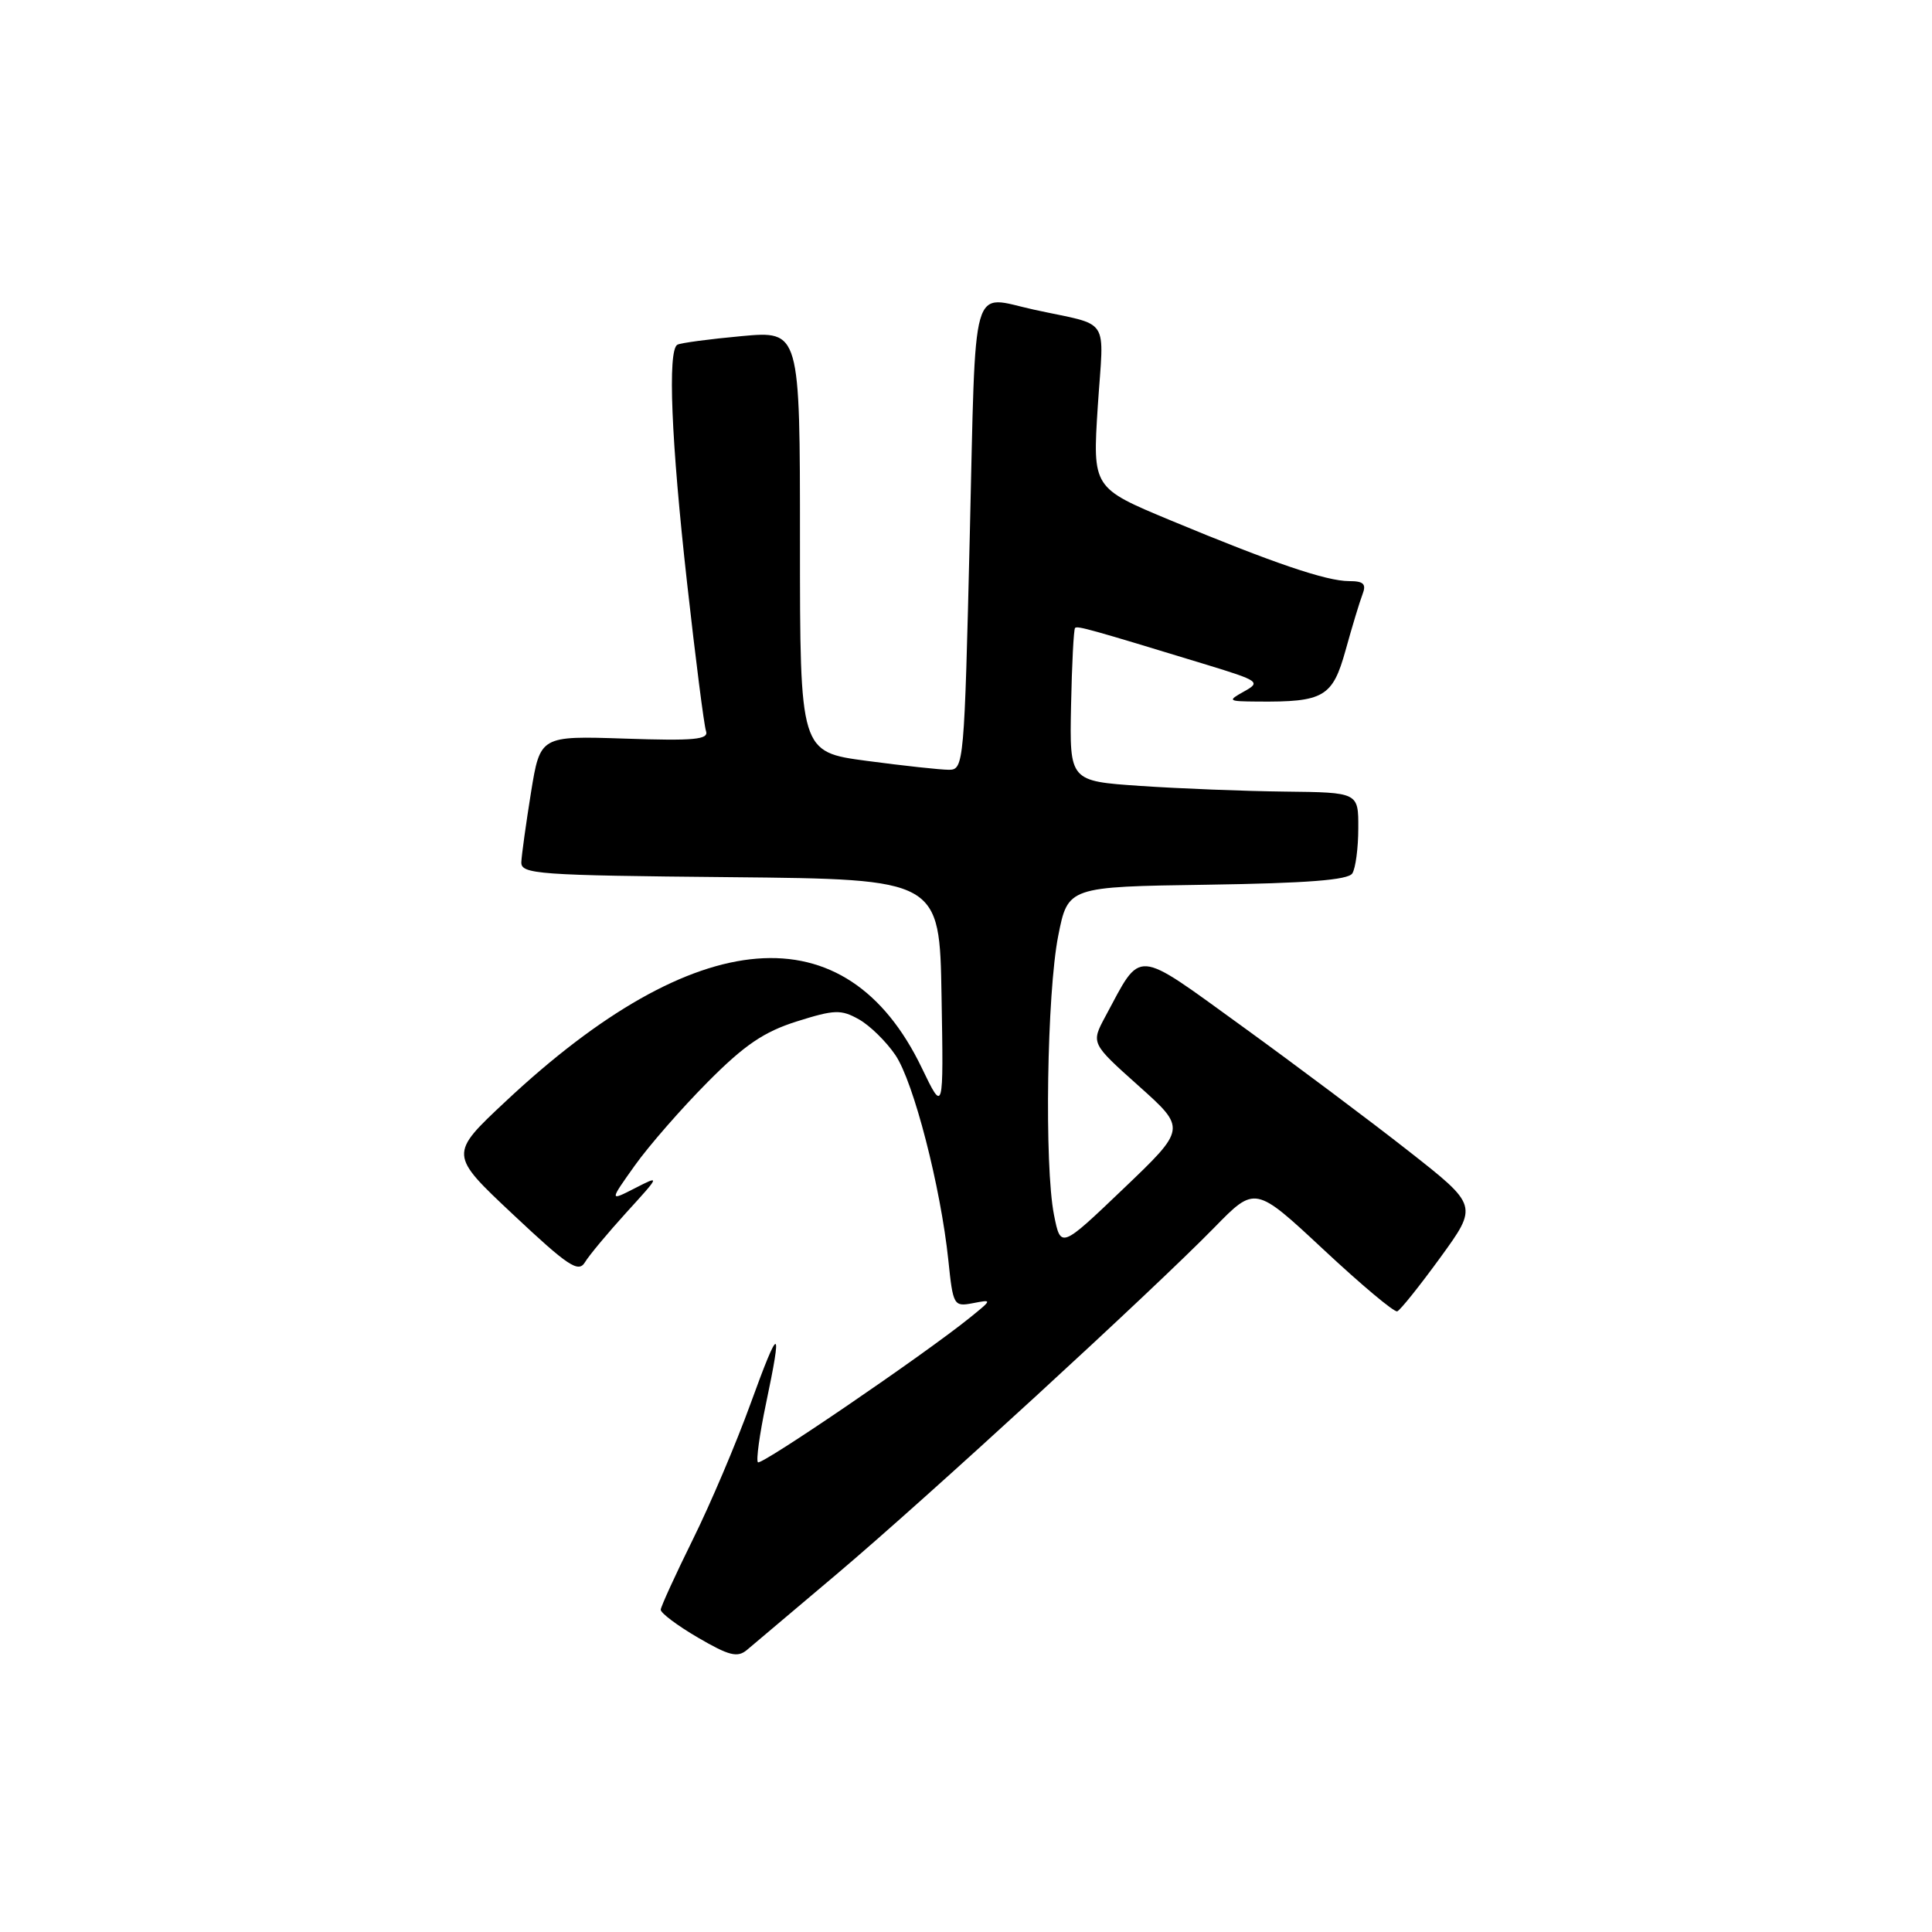 <?xml version="1.0" encoding="UTF-8" standalone="no"?>
<!DOCTYPE svg PUBLIC "-//W3C//DTD SVG 1.1//EN" "http://www.w3.org/Graphics/SVG/1.1/DTD/svg11.dtd" >
<svg xmlns="http://www.w3.org/2000/svg" xmlns:xlink="http://www.w3.org/1999/xlink" version="1.1" viewBox="0 0 256 256">
 <g >
 <path fill="currentColor"
d=" M 111.00 208.47 C 122.81 198.48 152.68 171.06 160.91 162.65 C 166.31 157.12 166.31 157.12 175.37 165.57 C 180.35 170.22 184.74 173.91 185.14 173.76 C 185.53 173.62 188.10 170.41 190.85 166.63 C 195.85 159.75 195.85 159.75 186.67 152.54 C 181.63 148.58 171.70 141.14 164.62 136.01 C 150.16 125.56 151.34 125.64 146.46 134.70 C 144.56 138.24 144.56 138.24 150.88 143.89 C 157.20 149.54 157.20 149.54 148.87 157.50 C 140.55 165.45 140.55 165.45 139.66 160.98 C 138.37 154.48 138.72 131.58 140.22 124.00 C 141.51 117.50 141.51 117.50 159.96 117.23 C 173.19 117.03 178.63 116.61 179.19 115.73 C 179.62 115.05 179.98 112.36 179.98 109.75 C 180.00 105.00 180.00 105.00 170.25 104.89 C 164.89 104.83 156.27 104.49 151.11 104.14 C 141.72 103.50 141.72 103.50 141.92 93.52 C 142.03 88.03 142.27 83.39 142.45 83.21 C 142.77 82.90 144.31 83.33 159.85 88.07 C 166.84 90.21 167.09 90.38 164.85 91.62 C 162.61 92.87 162.69 92.93 166.62 92.96 C 175.42 93.04 176.57 92.37 178.30 86.15 C 179.16 83.04 180.17 79.71 180.54 78.75 C 181.07 77.38 180.69 77.00 178.76 77.00 C 175.75 77.00 168.71 74.61 155.13 68.96 C 144.77 64.65 144.77 64.65 145.46 53.87 C 146.26 41.66 147.33 43.29 137.00 41.03 C 128.52 39.18 129.33 36.33 128.50 71.00 C 127.78 101.18 127.71 102.00 125.74 102.00 C 124.63 102.00 119.74 101.47 114.86 100.82 C 106.00 99.64 106.00 99.64 106.00 71.73 C 106.00 43.83 106.00 43.83 98.25 44.54 C 93.99 44.93 90.16 45.44 89.75 45.68 C 88.45 46.44 88.93 58.35 91.04 77.23 C 92.16 87.28 93.29 96.12 93.55 96.87 C 93.94 98.00 92.00 98.18 82.80 97.87 C 71.58 97.50 71.58 97.50 70.36 105.00 C 69.70 109.12 69.12 113.28 69.08 114.23 C 69.01 115.83 71.15 115.99 96.75 116.23 C 124.50 116.50 124.50 116.50 124.76 132.00 C 125.03 147.50 125.03 147.50 122.14 141.50 C 112.11 120.66 92.27 122.26 67.00 145.94 C 59.50 152.96 59.50 152.96 68.00 160.94 C 75.27 167.77 76.64 168.68 77.50 167.27 C 78.05 166.35 80.53 163.38 83.00 160.66 C 87.50 155.72 87.50 155.72 84.12 157.45 C 80.74 159.18 80.74 159.18 84.12 154.43 C 85.98 151.82 90.32 146.85 93.76 143.39 C 98.65 138.46 101.22 136.72 105.59 135.34 C 110.58 133.77 111.44 133.74 113.81 135.07 C 115.26 135.88 117.44 138.02 118.65 139.81 C 121.07 143.39 124.64 157.26 125.66 166.98 C 126.28 172.99 126.38 173.16 128.90 172.68 C 131.50 172.18 131.50 172.18 128.50 174.61 C 122.47 179.48 100.88 194.21 100.43 193.76 C 100.17 193.51 100.65 190.05 101.48 186.08 C 103.72 175.44 103.29 175.42 99.45 186.00 C 97.56 191.22 94.12 199.32 91.80 204.00 C 89.49 208.68 87.58 212.86 87.55 213.29 C 87.52 213.72 89.74 215.39 92.48 216.99 C 96.61 219.40 97.72 219.68 98.98 218.62 C 99.82 217.92 105.22 213.35 111.00 208.47 Z "/>
</g>
</svg>